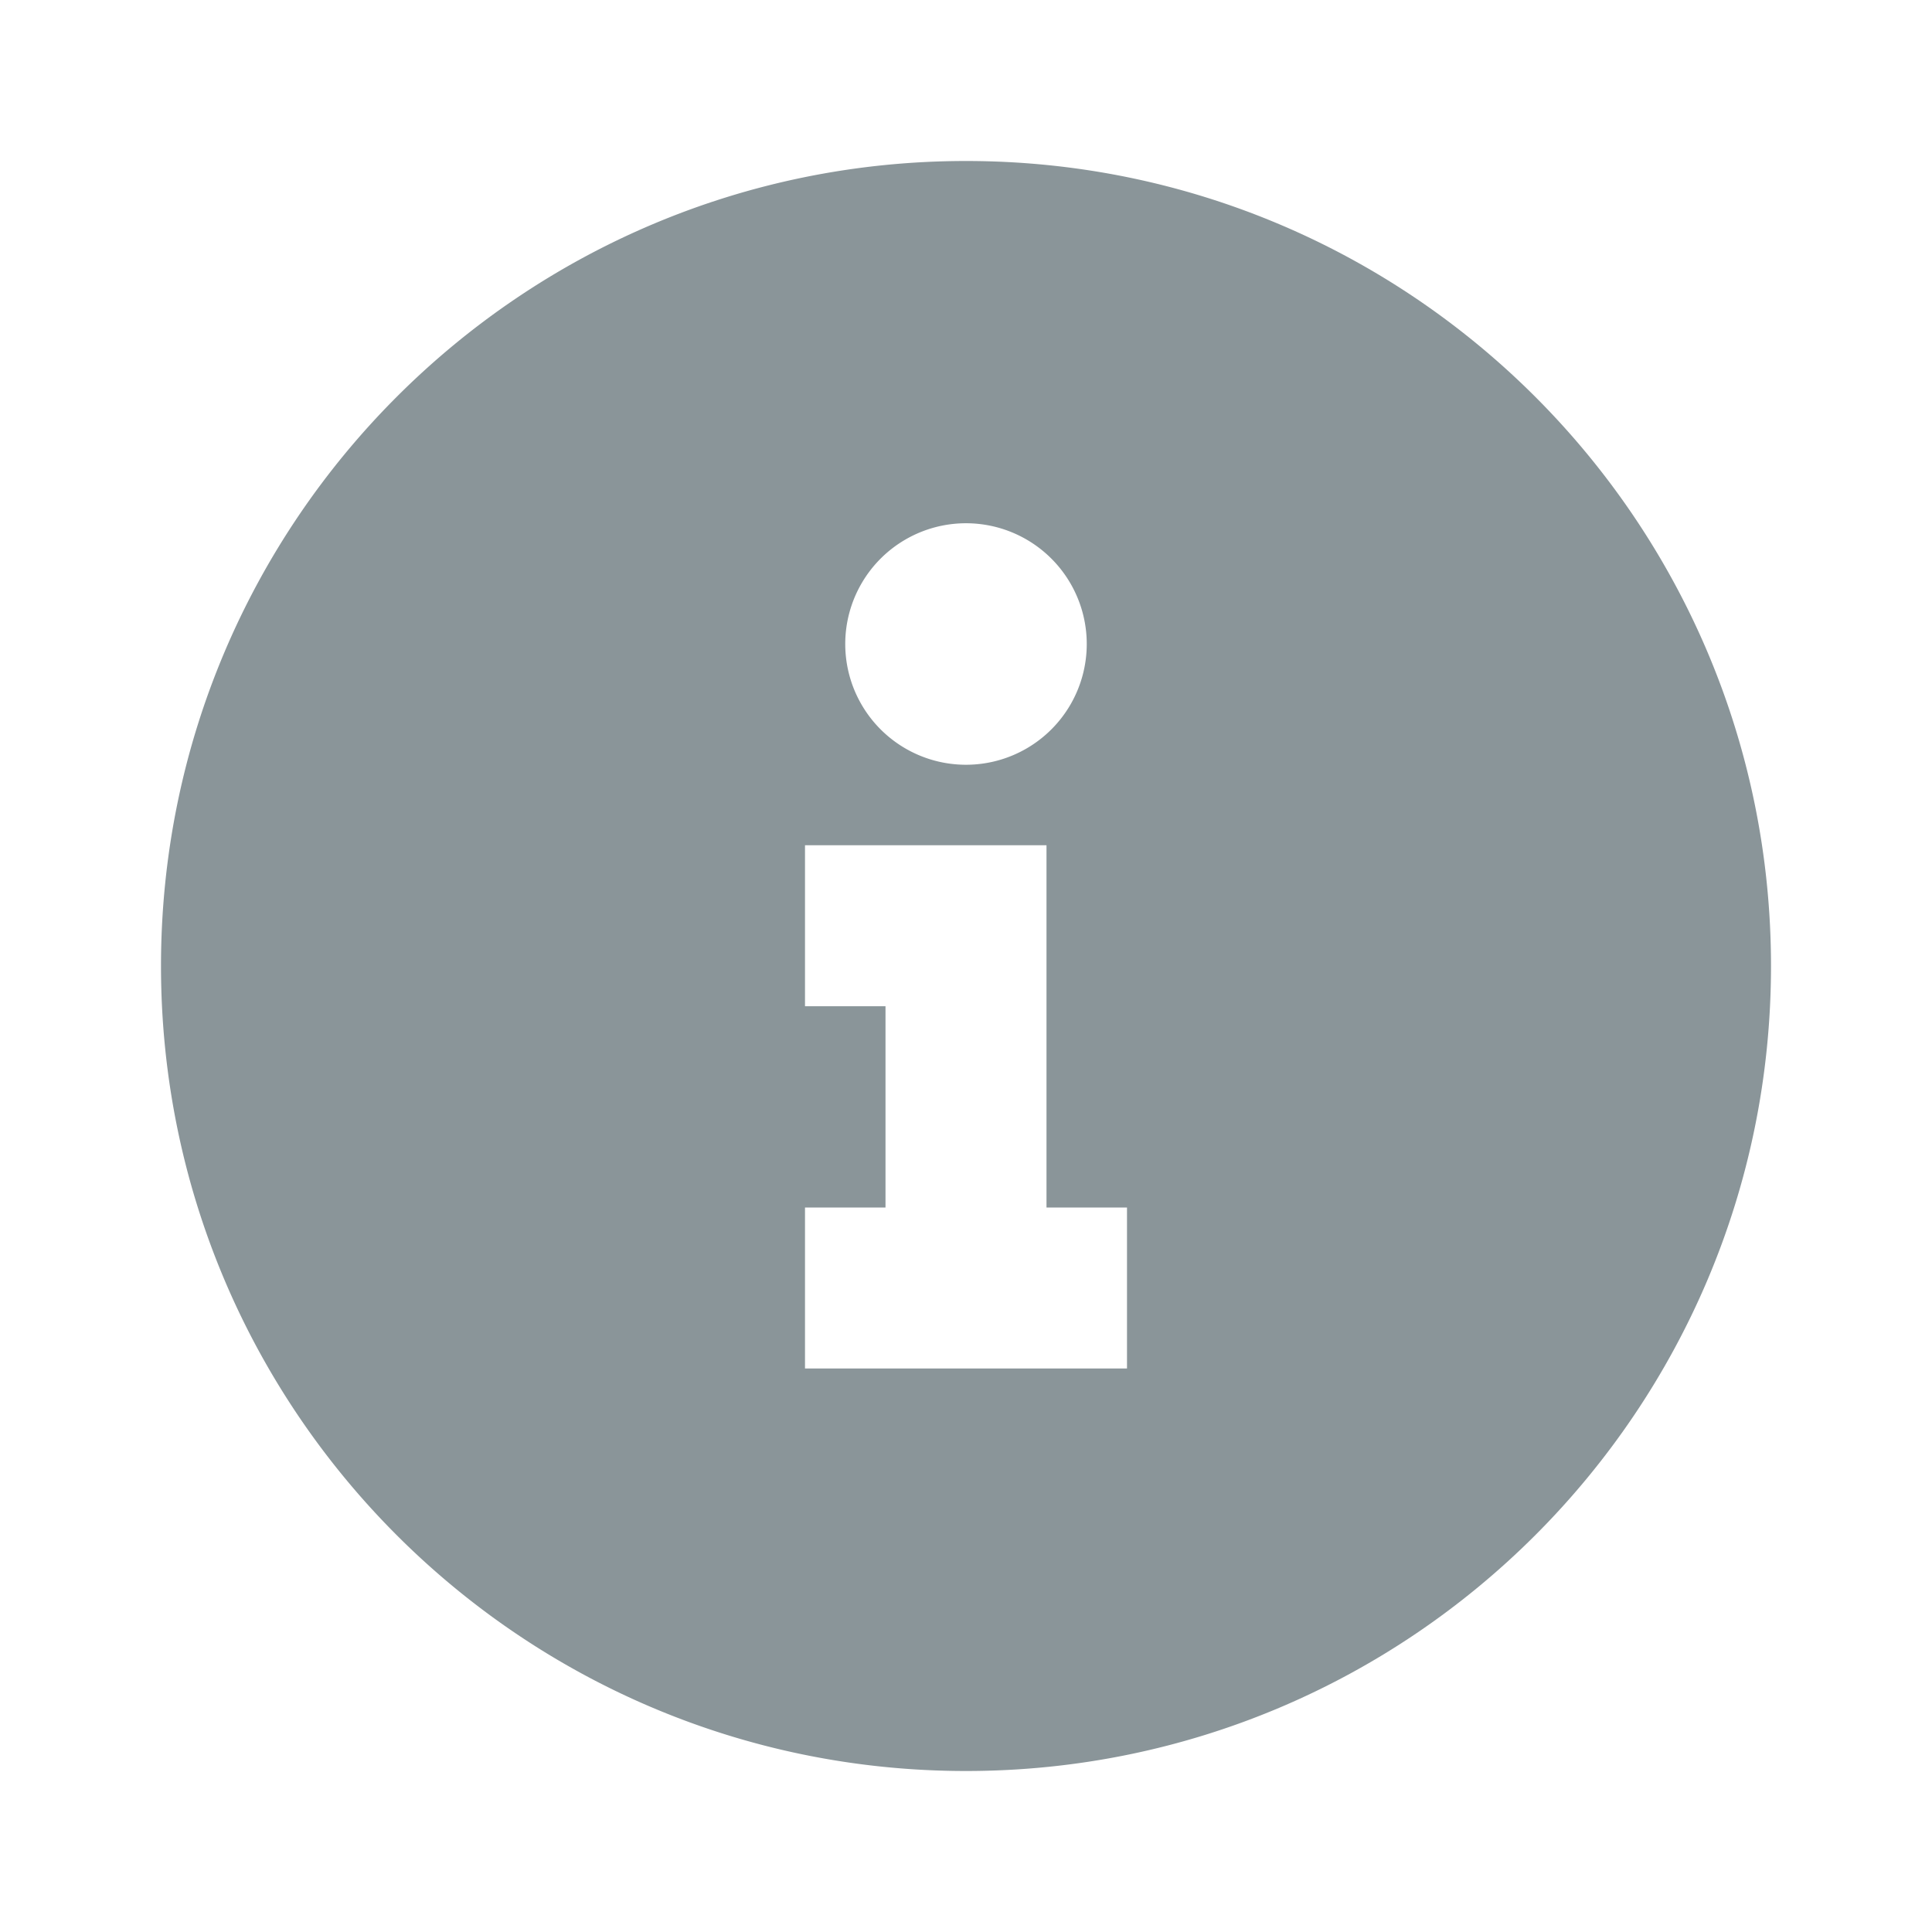 <?xml version="1.0" standalone="no"?><!DOCTYPE svg PUBLIC "-//W3C//DTD SVG 1.1//EN"
        "http://www.w3.org/Graphics/SVG/1.1/DTD/svg11.dtd">
<svg t="1734938426705" class="icon" viewBox="0 0 1024 1024" version="1.1" xmlns="http://www.w3.org/2000/svg"
     p-id="22138" xmlns:xlink="http://www.w3.org/1999/xlink" width="32" height="32">
    <path d="M512 938.667C276.352 938.667 85.333 747.648 85.333 512S276.352 85.333 512 85.333s426.667 191.019 426.667 426.667-191.019 426.667-426.667 426.667z m0-533.333a64 64 0 1 0 0-128 64 64 0 0 0 0 128z m85.333 234.667h-42.667v-192h-128v85.333h42.667V640h-42.667v85.333h170.667v-85.333z"
          p-id="22139" fill="#8A9599"></path>
</svg>